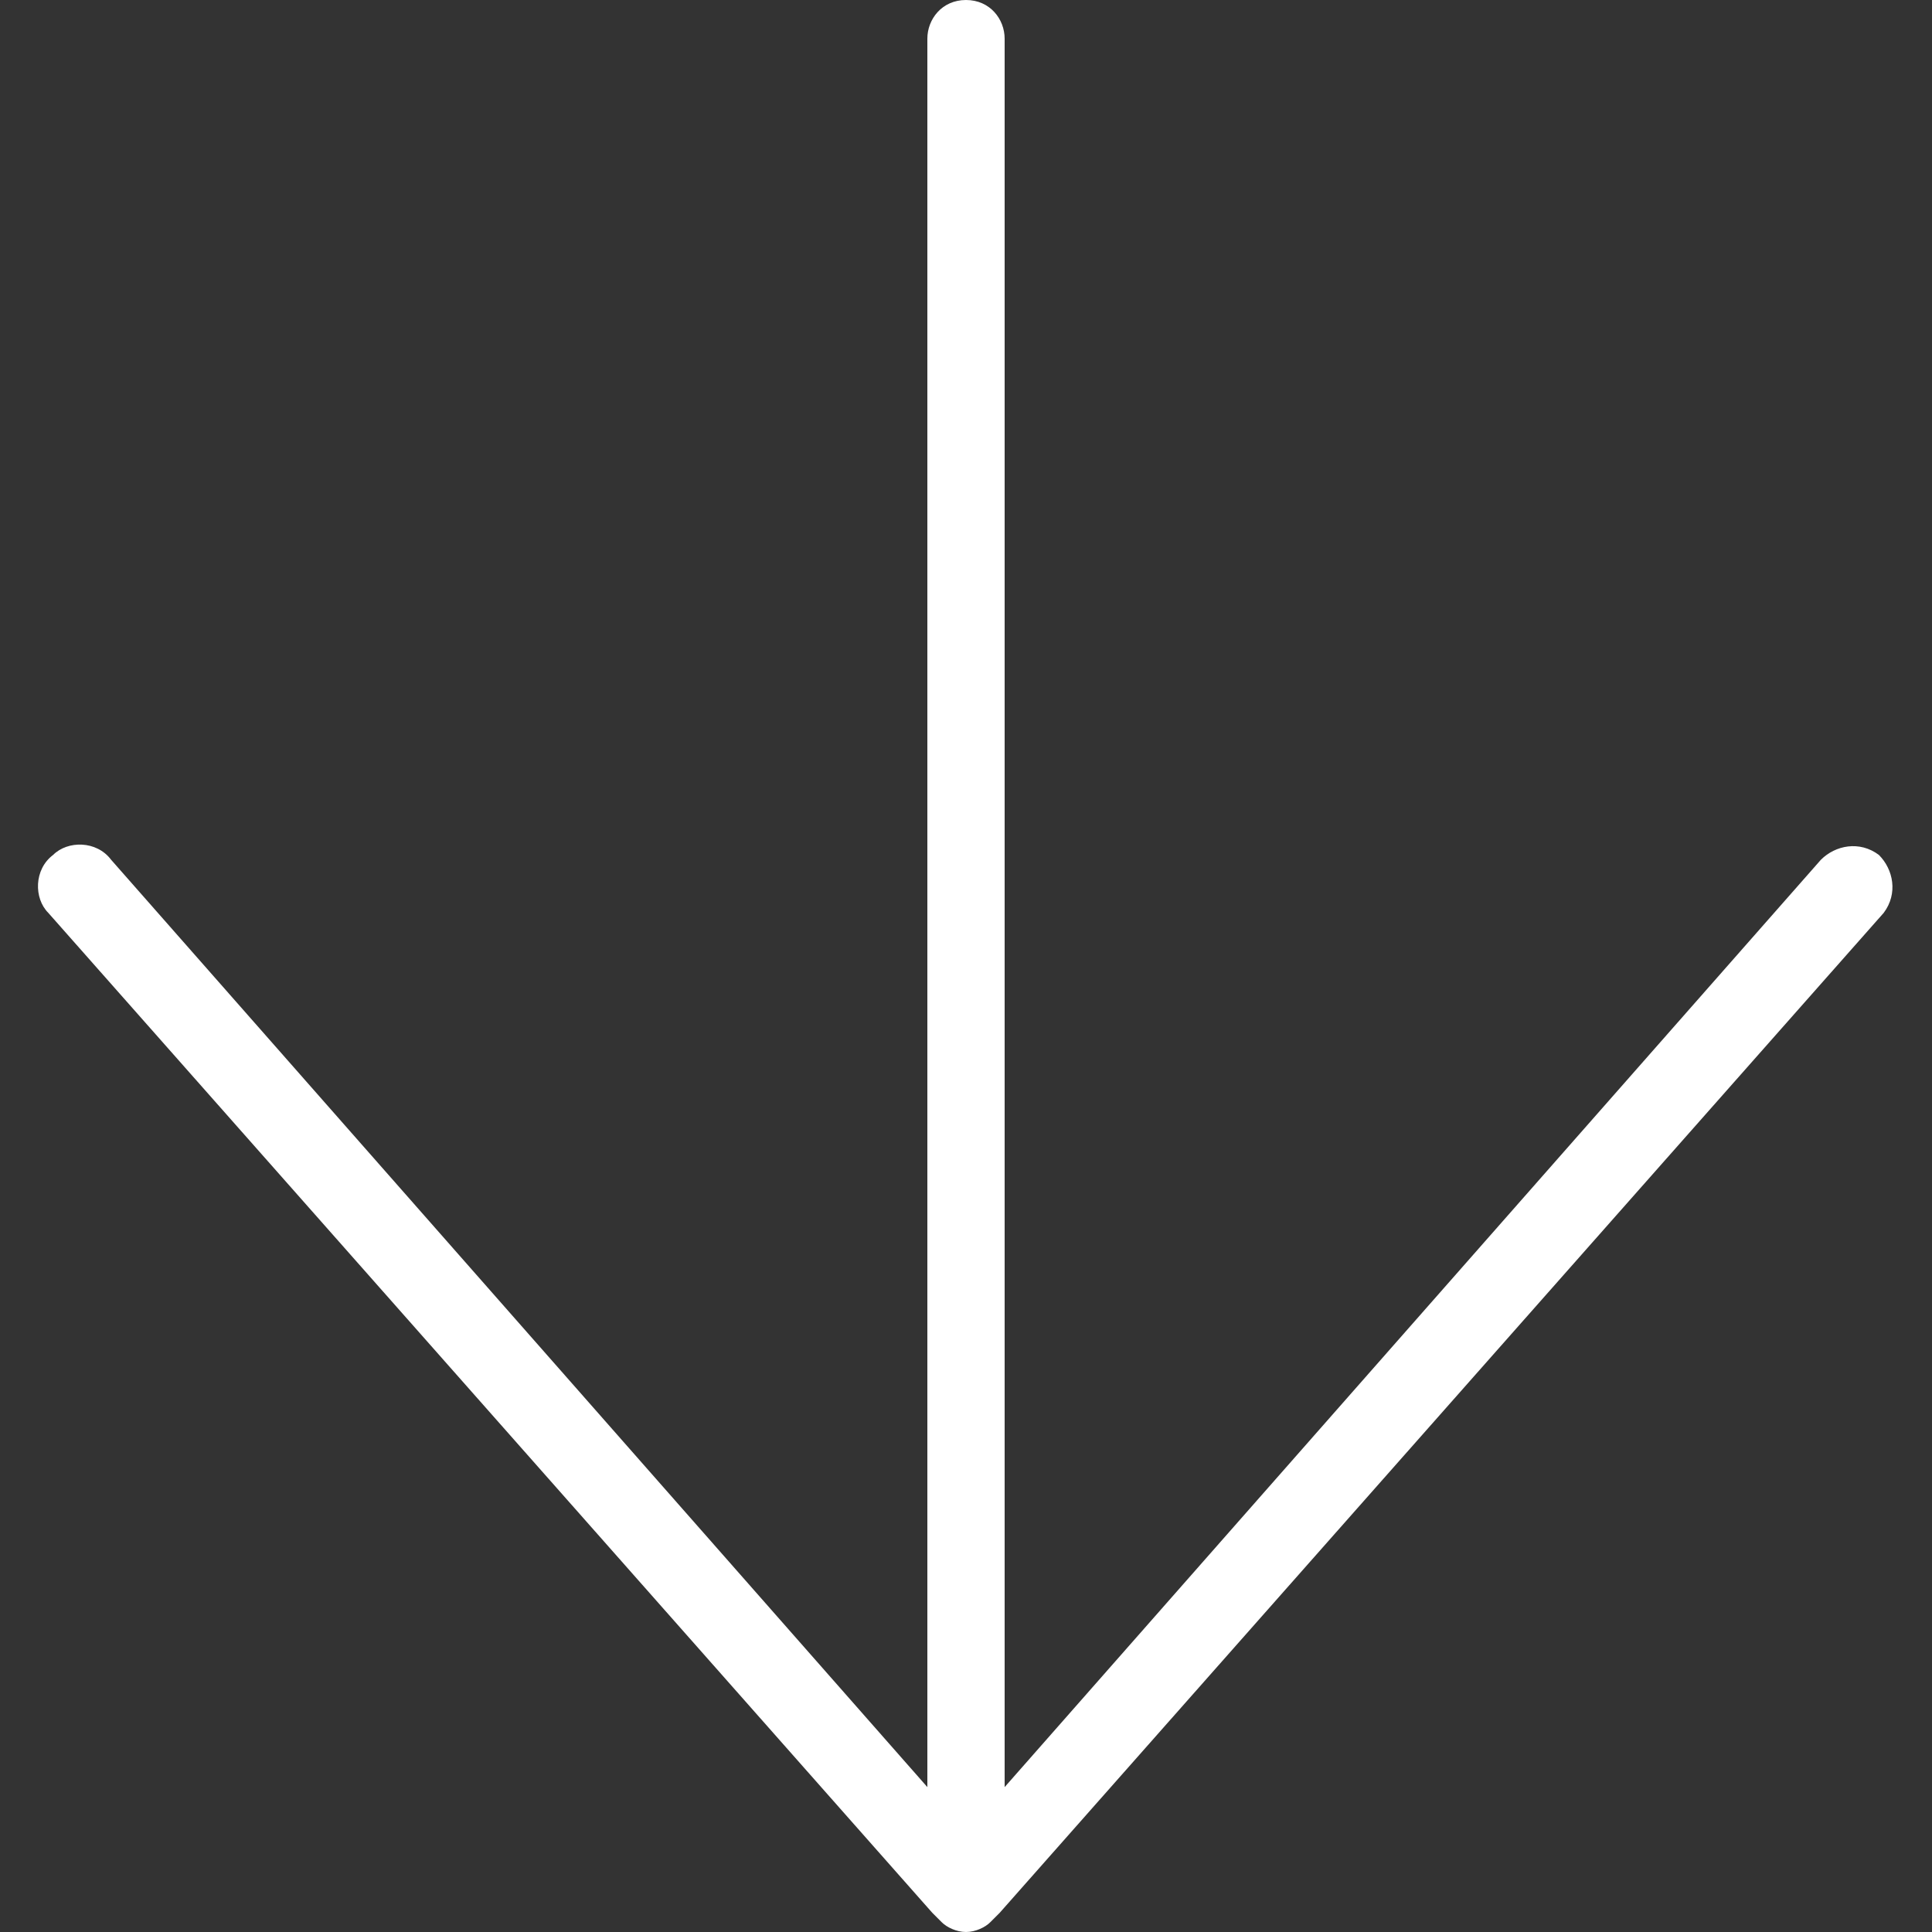 <svg fill="#ffffff" version="1.1" xmlns="http://www.w3.org/2000/svg" viewBox="0 0 40 40" width="33" height="33" xml:space="preserve">
	<rect x="0" y="0" width="40" height="40" fill="#333333" stroke="none"/>
	<path d="M39,18.9L20.7,39.6l-0.1,0.1c0,0-0.1,0.1-0.1,0.1C20.4,39.9,20.2,40,20,40s-0.4-0.1-0.5-0.2
		c0,0-0.1-0.1-0.1-0.1l-0.1-0.1L1,18.9c-0.3-0.3-0.3-0.9,0.1-1.2c0.3-0.3,0.9-0.3,1.2,0.1L19.2,37V0.8C19.2,0.4,19.5,0,20,0
		s0.8,0.4,0.8,0.8V37l16.9-19.2c0.3-0.3,0.8-0.4,1.2-0.1C39.2,18,39.3,18.5,39,18.9z"/>
</svg>
